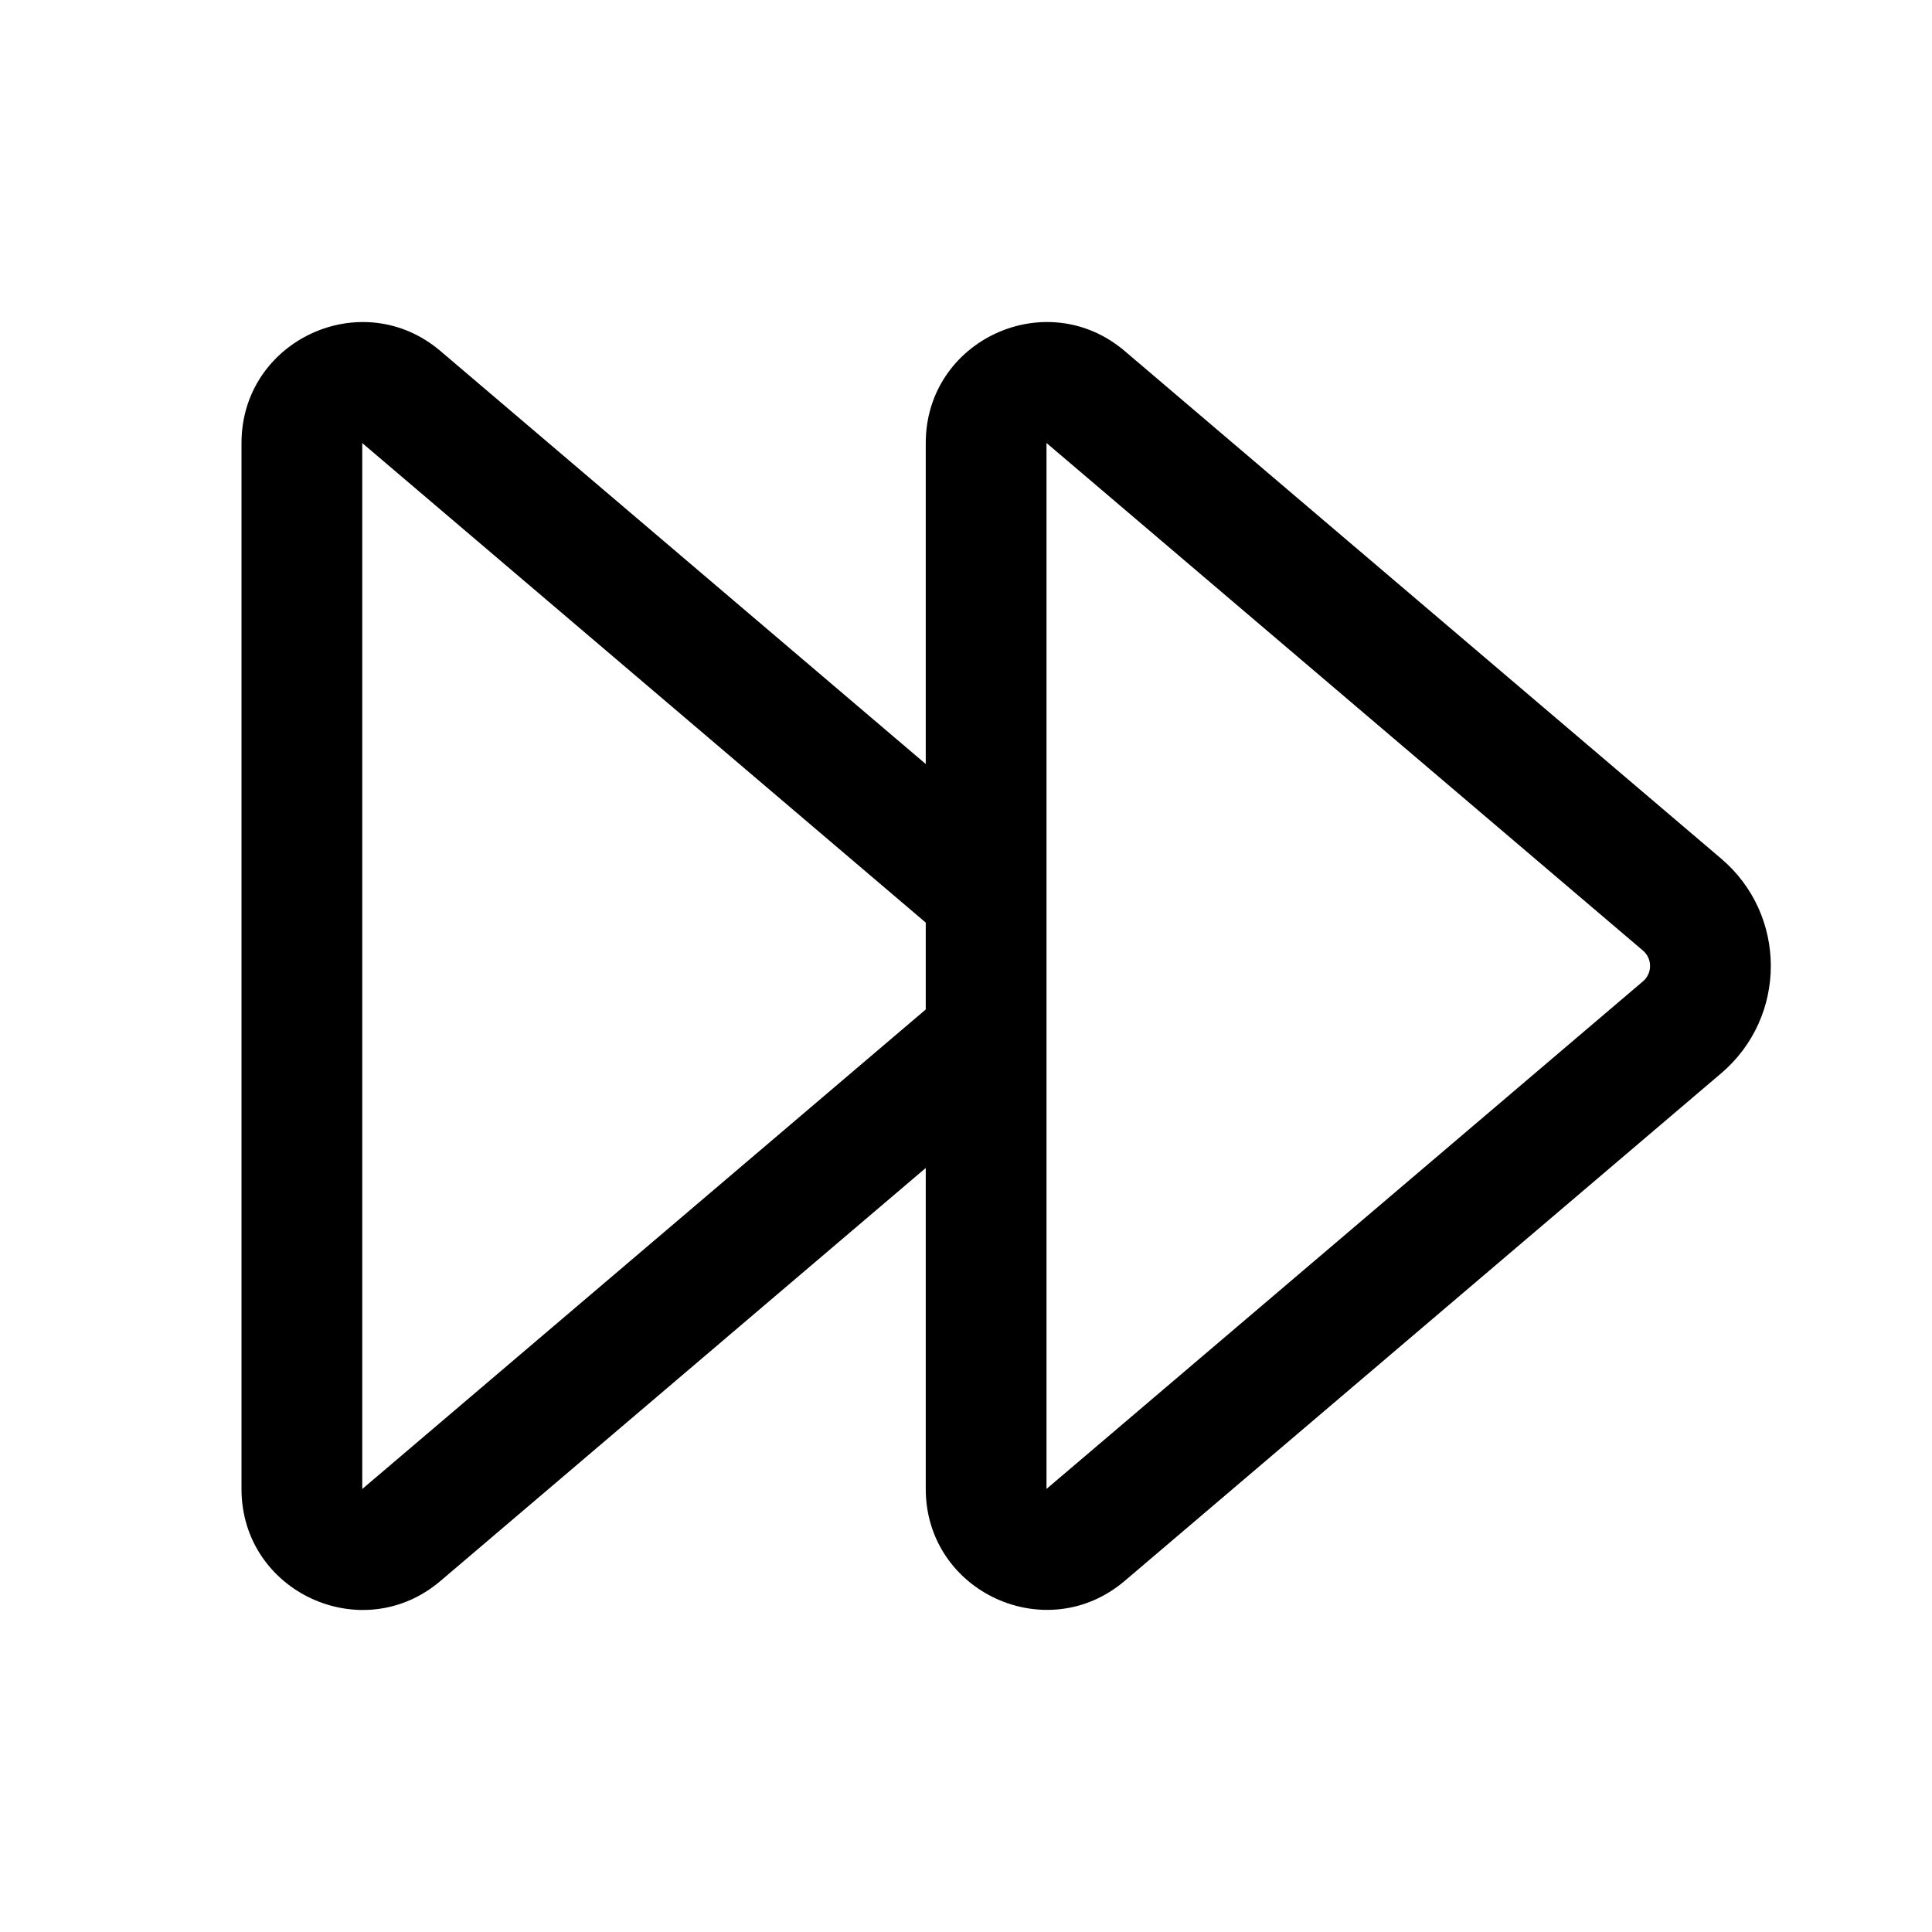 <svg xmlns="http://www.w3.org/2000/svg" viewBox="0 0 24 24" fill="none"><path d="M11.5 5.503C11.5 4.224 12.998 3.532 13.972 4.361L21.382 10.667C22.203 11.366 22.203 12.633 21.382 13.332L13.972 19.638C12.998 20.467 11.5 19.775 11.5 18.496V14.509L5.472 19.639C4.498 20.468 3 19.776 3 18.497V5.504C3 4.225 4.498 3.532 5.472 4.361L11.5 9.491V5.503ZM11.5 11.461L4.5 5.504V18.497L11.5 12.54V11.461ZM20.41 11.809L13 5.503V18.496L20.41 12.19C20.527 12.09 20.527 11.909 20.41 11.809Z" fill="currentColor"/></svg>